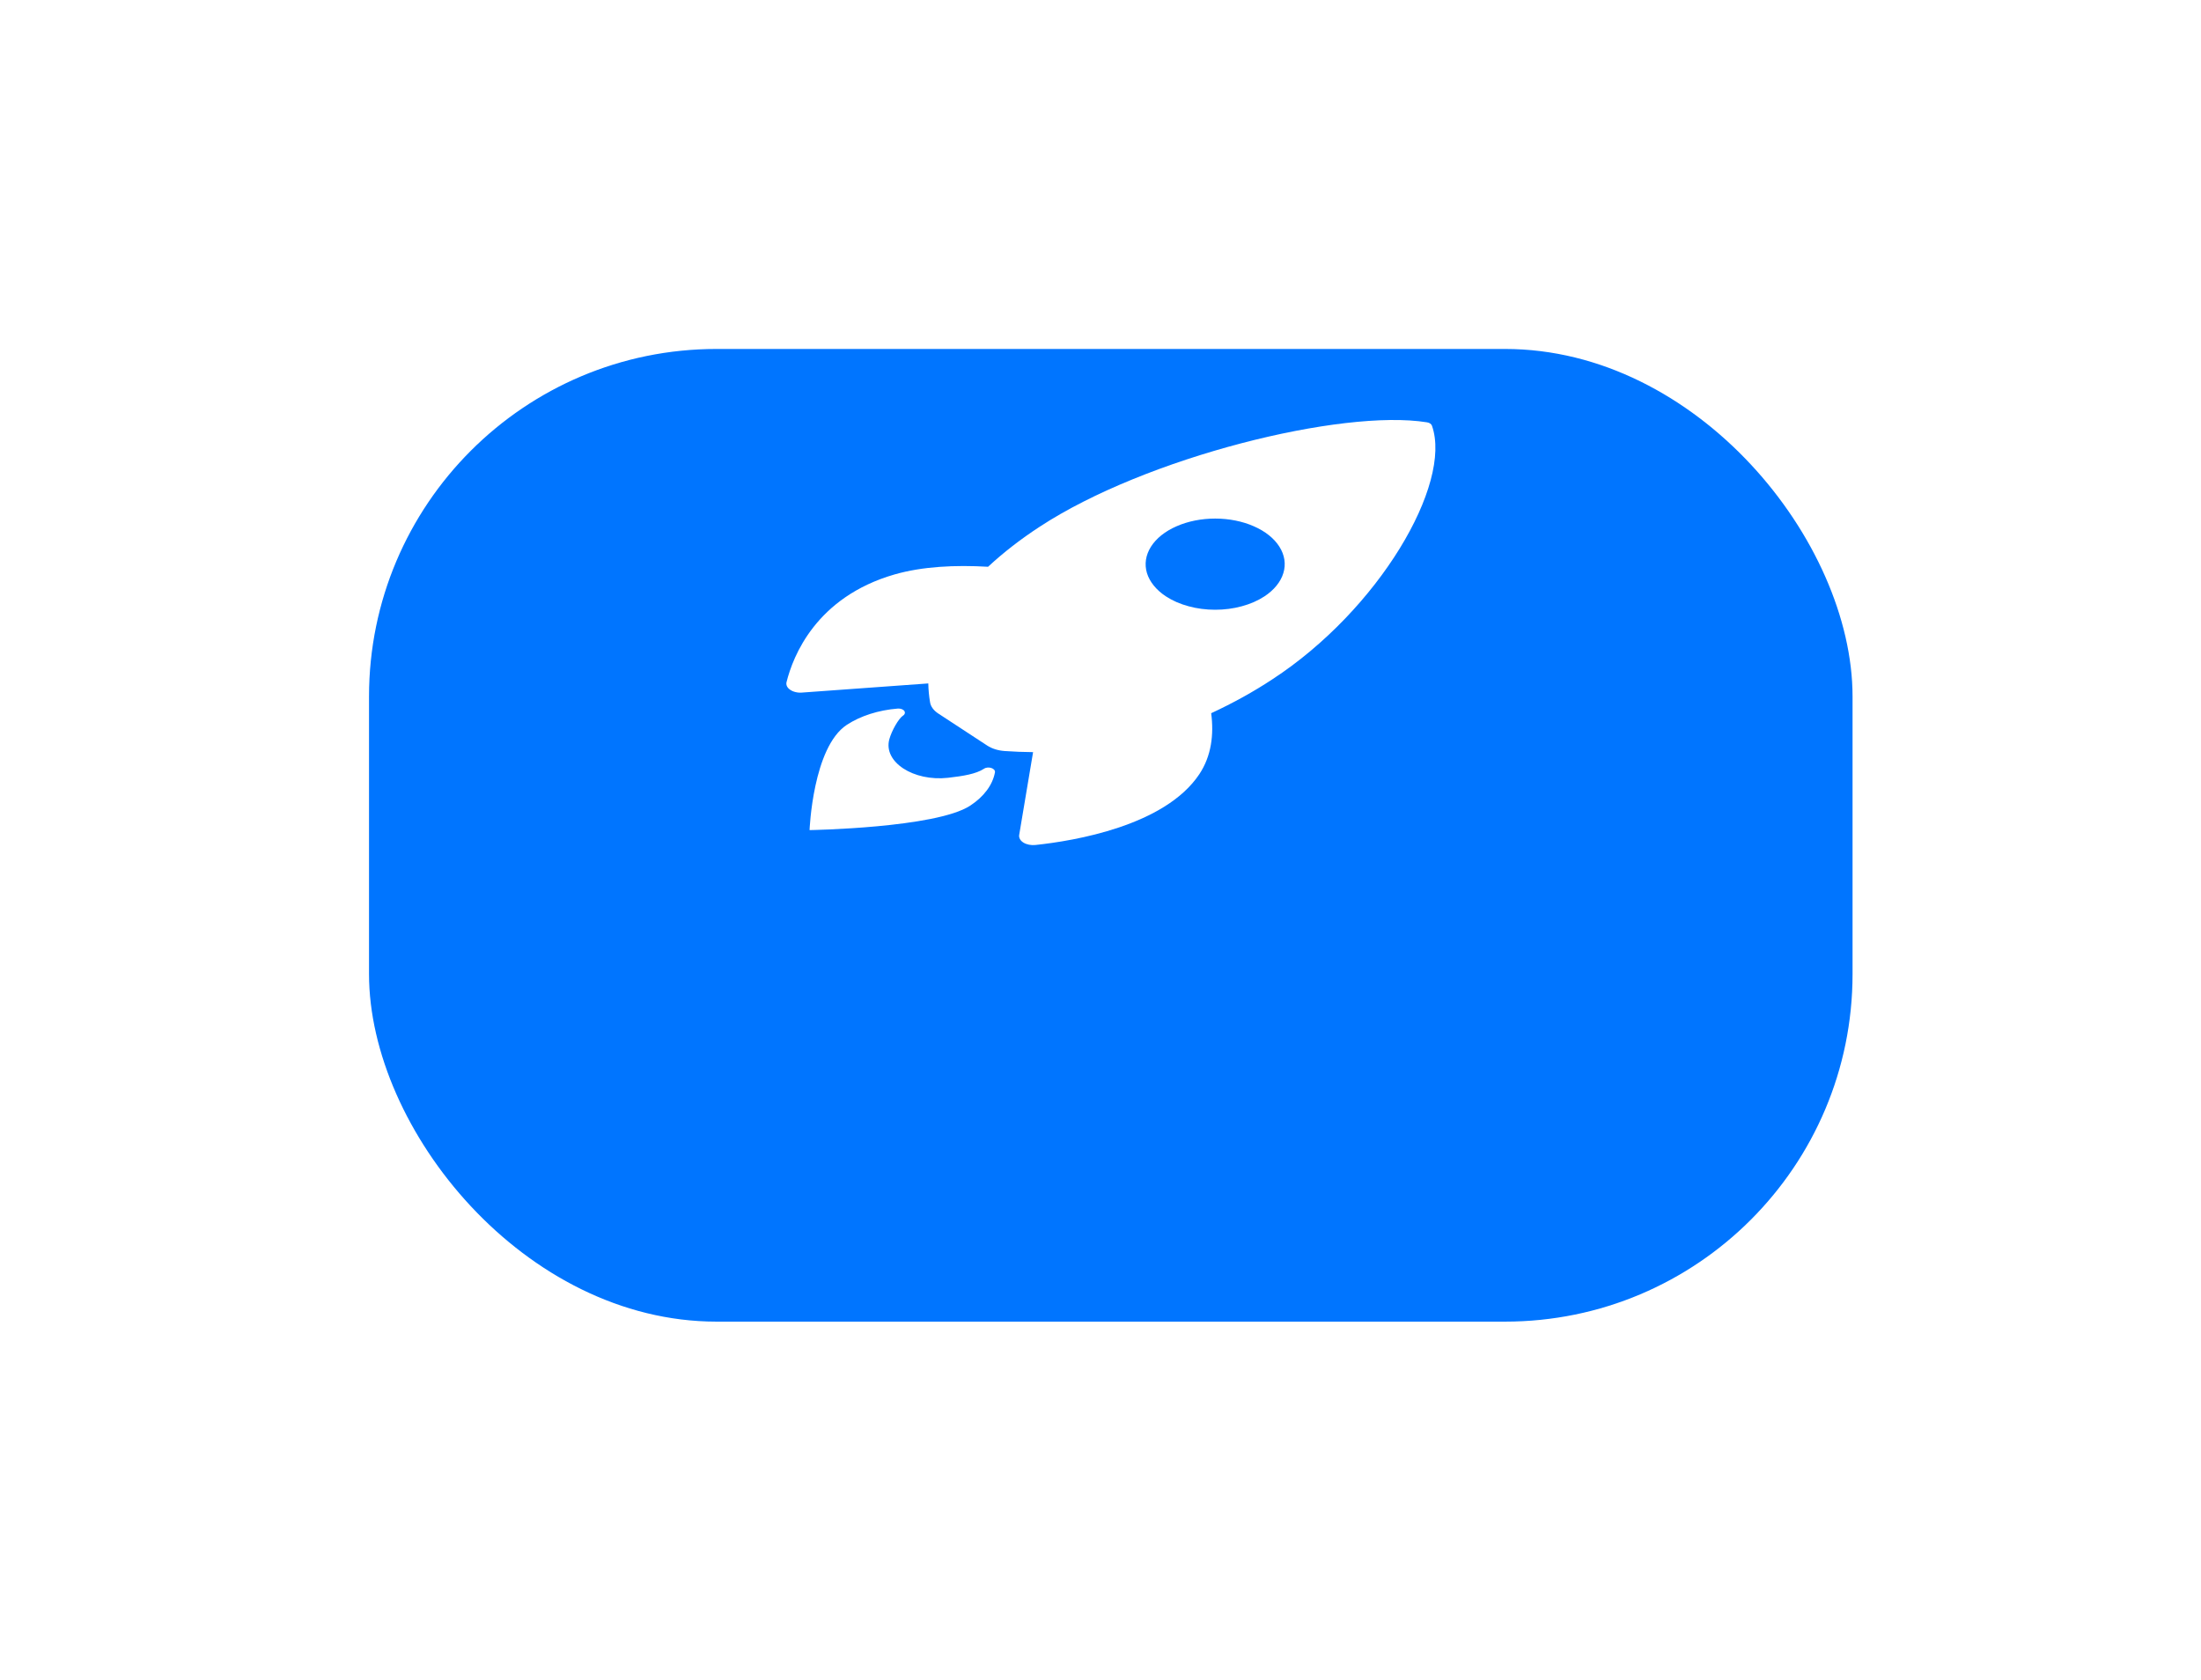 <svg width="38" height="29" viewBox="0 0 38 29" fill="none" xmlns="http://www.w3.org/2000/svg">
<g filter="url(#filter0_d_3530_4509)">
<rect x="6.371" y="2.524" width="25.613" height="16.791" rx="6" fill="#0075FF"/>
</g>
<path d="M24.723 7.35C24.718 7.335 24.708 7.322 24.692 7.311C24.676 7.3 24.656 7.293 24.634 7.29C23.169 7.055 19.784 7.891 17.95 9.093C17.623 9.306 17.325 9.537 17.059 9.784C16.493 9.751 15.928 9.778 15.446 9.916C14.086 10.308 13.69 11.332 13.58 11.773C13.573 11.797 13.576 11.821 13.586 11.845C13.597 11.868 13.616 11.89 13.642 11.907C13.667 11.925 13.699 11.939 13.734 11.947C13.769 11.956 13.806 11.959 13.844 11.956L16.027 11.798C16.029 11.906 16.039 12.014 16.057 12.121C16.068 12.196 16.119 12.265 16.2 12.318L17.045 12.871C17.126 12.924 17.232 12.957 17.346 12.965C17.508 12.976 17.672 12.983 17.836 12.984L17.596 14.414C17.592 14.438 17.597 14.463 17.61 14.486C17.622 14.509 17.643 14.529 17.67 14.546C17.698 14.563 17.73 14.575 17.766 14.582C17.802 14.589 17.839 14.591 17.876 14.587C18.547 14.516 20.111 14.257 20.706 13.365C20.916 13.049 20.959 12.68 20.911 12.312C21.288 12.137 21.641 11.942 21.967 11.727C23.806 10.527 25.076 8.358 24.723 7.35ZM20.131 10.296C19.963 10.186 19.849 10.045 19.802 9.893C19.756 9.74 19.78 9.582 19.871 9.438C19.962 9.294 20.115 9.171 20.313 9.085C20.51 8.998 20.742 8.952 20.98 8.952C21.218 8.952 21.45 8.998 21.647 9.085C21.845 9.171 21.998 9.294 22.089 9.438C22.18 9.582 22.204 9.74 22.157 9.893C22.111 10.045 21.997 10.186 21.829 10.296C21.717 10.369 21.585 10.427 21.439 10.466C21.294 10.506 21.138 10.526 20.98 10.526C20.822 10.526 20.666 10.506 20.521 10.466C20.375 10.427 20.243 10.369 20.131 10.296Z" fill="white"/>
<path d="M16.988 13.271C16.851 13.361 16.631 13.397 16.367 13.427C15.772 13.493 15.247 13.156 15.354 12.762C15.395 12.613 15.515 12.403 15.59 12.354C15.607 12.344 15.617 12.33 15.621 12.315C15.625 12.3 15.622 12.285 15.612 12.272C15.602 12.258 15.585 12.247 15.565 12.24C15.545 12.233 15.522 12.23 15.499 12.232C15.166 12.259 14.857 12.358 14.62 12.513C14.032 12.899 13.977 14.33 13.977 14.33C13.977 14.33 16.162 14.294 16.75 13.908C16.987 13.753 17.138 13.55 17.178 13.332C17.188 13.263 17.06 13.222 16.988 13.271Z" fill="white"/>
<defs>
<filter id="filter0_d_3530_4509" x="0.871" y="0.524" width="36.613" height="27.791" filterUnits="userSpaceOnUse" color-interpolation-filters="sRGB">
<feFlood flood-opacity="0" result="BackgroundImageFix"/>
<feColorMatrix in="SourceAlpha" type="matrix" values="0 0 0 0 0 0 0 0 0 0 0 0 0 0 0 0 0 0 127 0" result="hardAlpha"/>
<feOffset dy="3.5"/>
<feGaussianBlur stdDeviation="2.75"/>
<feColorMatrix type="matrix" values="0 0 0 0 0 0 0 0 0 0 0 0 0 0 0 0 0 0 0.02 0"/>
<feBlend mode="normal" in2="BackgroundImageFix" result="effect1_dropShadow_3530_4509"/>
<feBlend mode="normal" in="SourceGraphic" in2="effect1_dropShadow_3530_4509" result="shape"/>
</filter>
</defs>
</svg>
